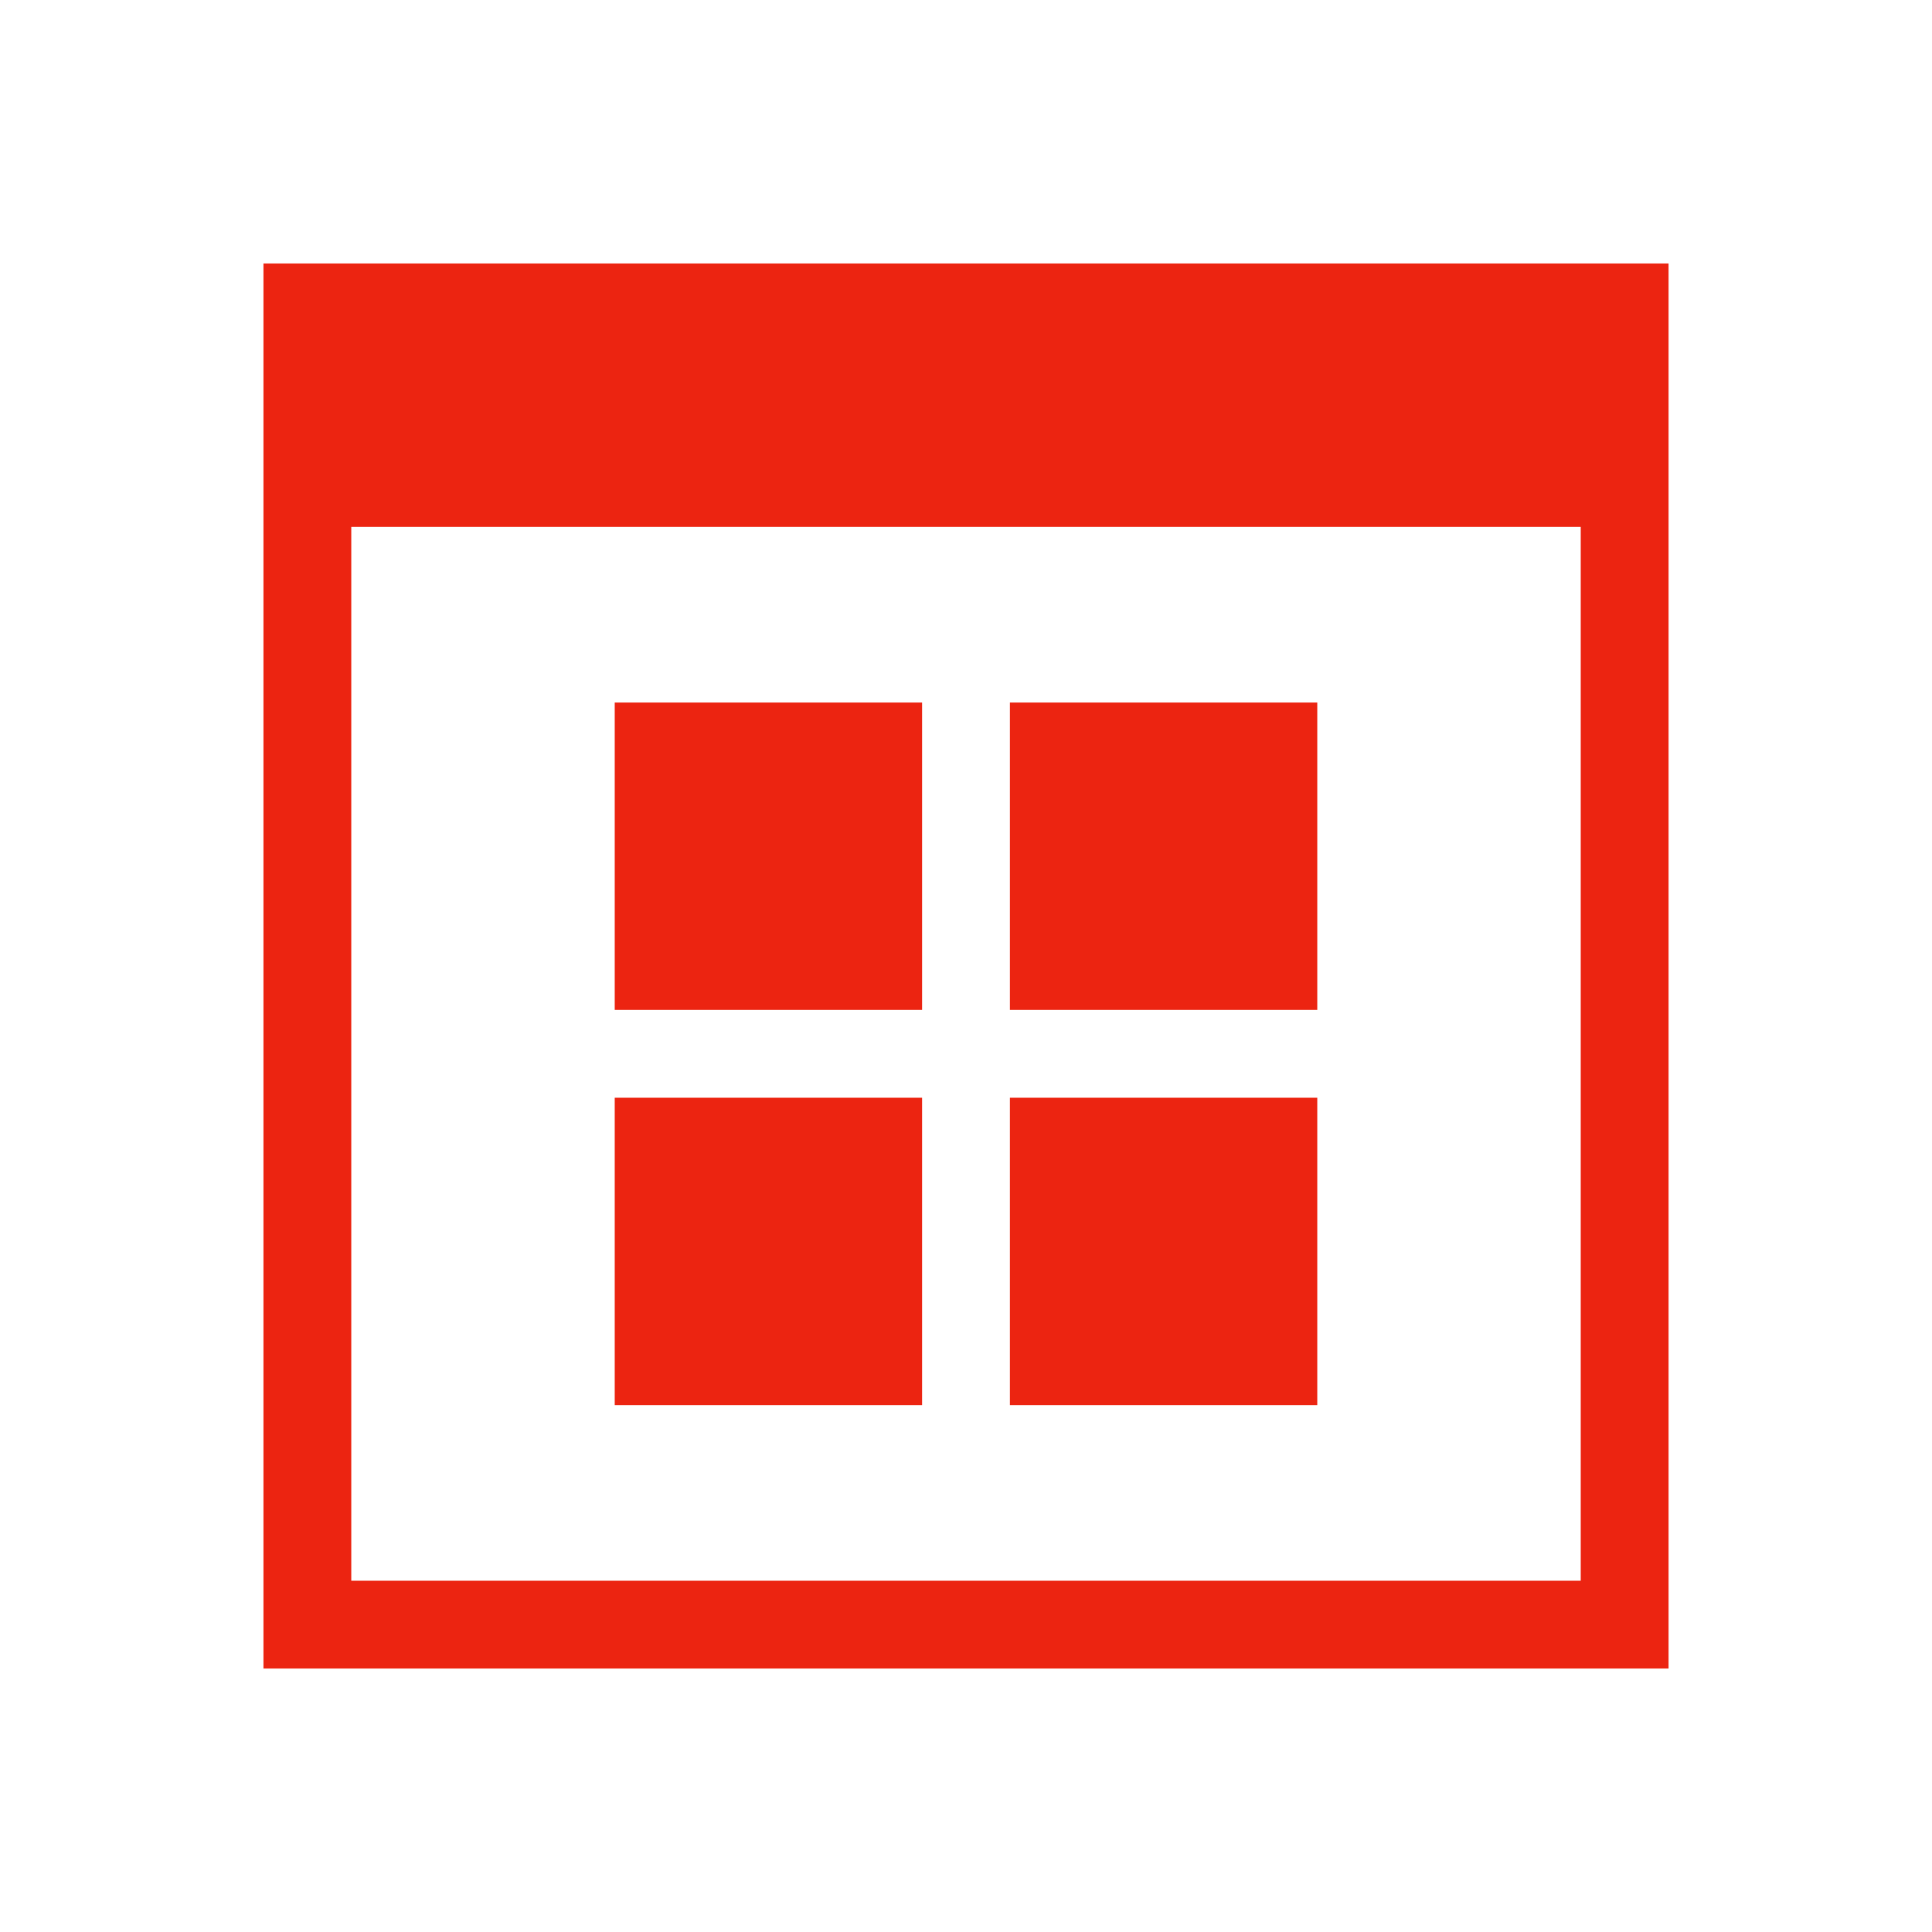 <?xml version="1.0" encoding="UTF-8" standalone="no"?>
<!-- Created with Inkscape (http://www.inkscape.org/) -->

<svg
   xmlns:dc="http://purl.org/dc/elements/1.1/"
   xmlns:cc="http://creativecommons.org/ns#"
   xmlns:rdf="http://www.w3.org/1999/02/22-rdf-syntax-ns#"
   xmlns:svg="http://www.w3.org/2000/svg"
   xmlns="http://www.w3.org/2000/svg"
   xmlns:sodipodi="http://sodipodi.sourceforge.net/DTD/sodipodi-0.dtd"
   xmlns:inkscape="http://www.inkscape.org/namespaces/inkscape"
   width="22"
   version="1.1"
   height="22"
   id="svg2"
   inkscape:version="0.91 r13725"
   sodipodi:docname="application-x-ms-dos-executable.svg">
  <sodipodi:namedview
     pagecolor="#ffffff"
     bordercolor="#666666"
     borderopacity="1"
     objecttolerance="10"
     gridtolerance="10"
     guidetolerance="10"
     inkscape:pageopacity="0"
     inkscape:pageshadow="2"
     inkscape:window-width="1360"
     inkscape:window-height="708"
     id="namedview12"
     showgrid="true"
     inkscape:zoom="11.499973"
     inkscape:cx="0.40872551"
     inkscape:cy="0.97116319"
     inkscape:window-x="0"
     inkscape:window-y="0"
     inkscape:window-maximized="1"
     inkscape:current-layer="layer1"
     inkscape:object-nodes="true">
    <inkscape:grid
       type="xygrid"
       id="grid4140" />
  </sodipodi:namedview>
  <defs
     id="defs3871" />
  <g
     inkscape:label="Capa 1"
     inkscape:groupmode="layer"
     id="layer1"
     transform="matrix(1 0 0 1 -326 -534.362)">
    <path
       style="color:#000000;color-interpolation:sRGB;color-interpolation-filters:linearRGB;fill:#ec2411;color-rendering:auto;image-rendering:auto;shape-rendering:auto;text-rendering:auto"
       d="m 3,3 0,16 16,0 0,-16 z m 1,3 14,0 0,12 -14,0 z m 3,2 0,3.5 3.5,0 0,-3.5 z m 4.5,0 0,3.5 3.5,0 L 15,8 Z M 7,12.5 7,16 l 3.5,0 0,-3.5 z m 4.5,0 0,3.5 3.5,0 0,-3.5 z"
       transform="translate(326,534.362)"
       id="path4"
       inkscape:connector-curvature="0"
       sodipodi:nodetypes="cccccccccccccccccccccccccccccc" />
  </g>
</svg>
